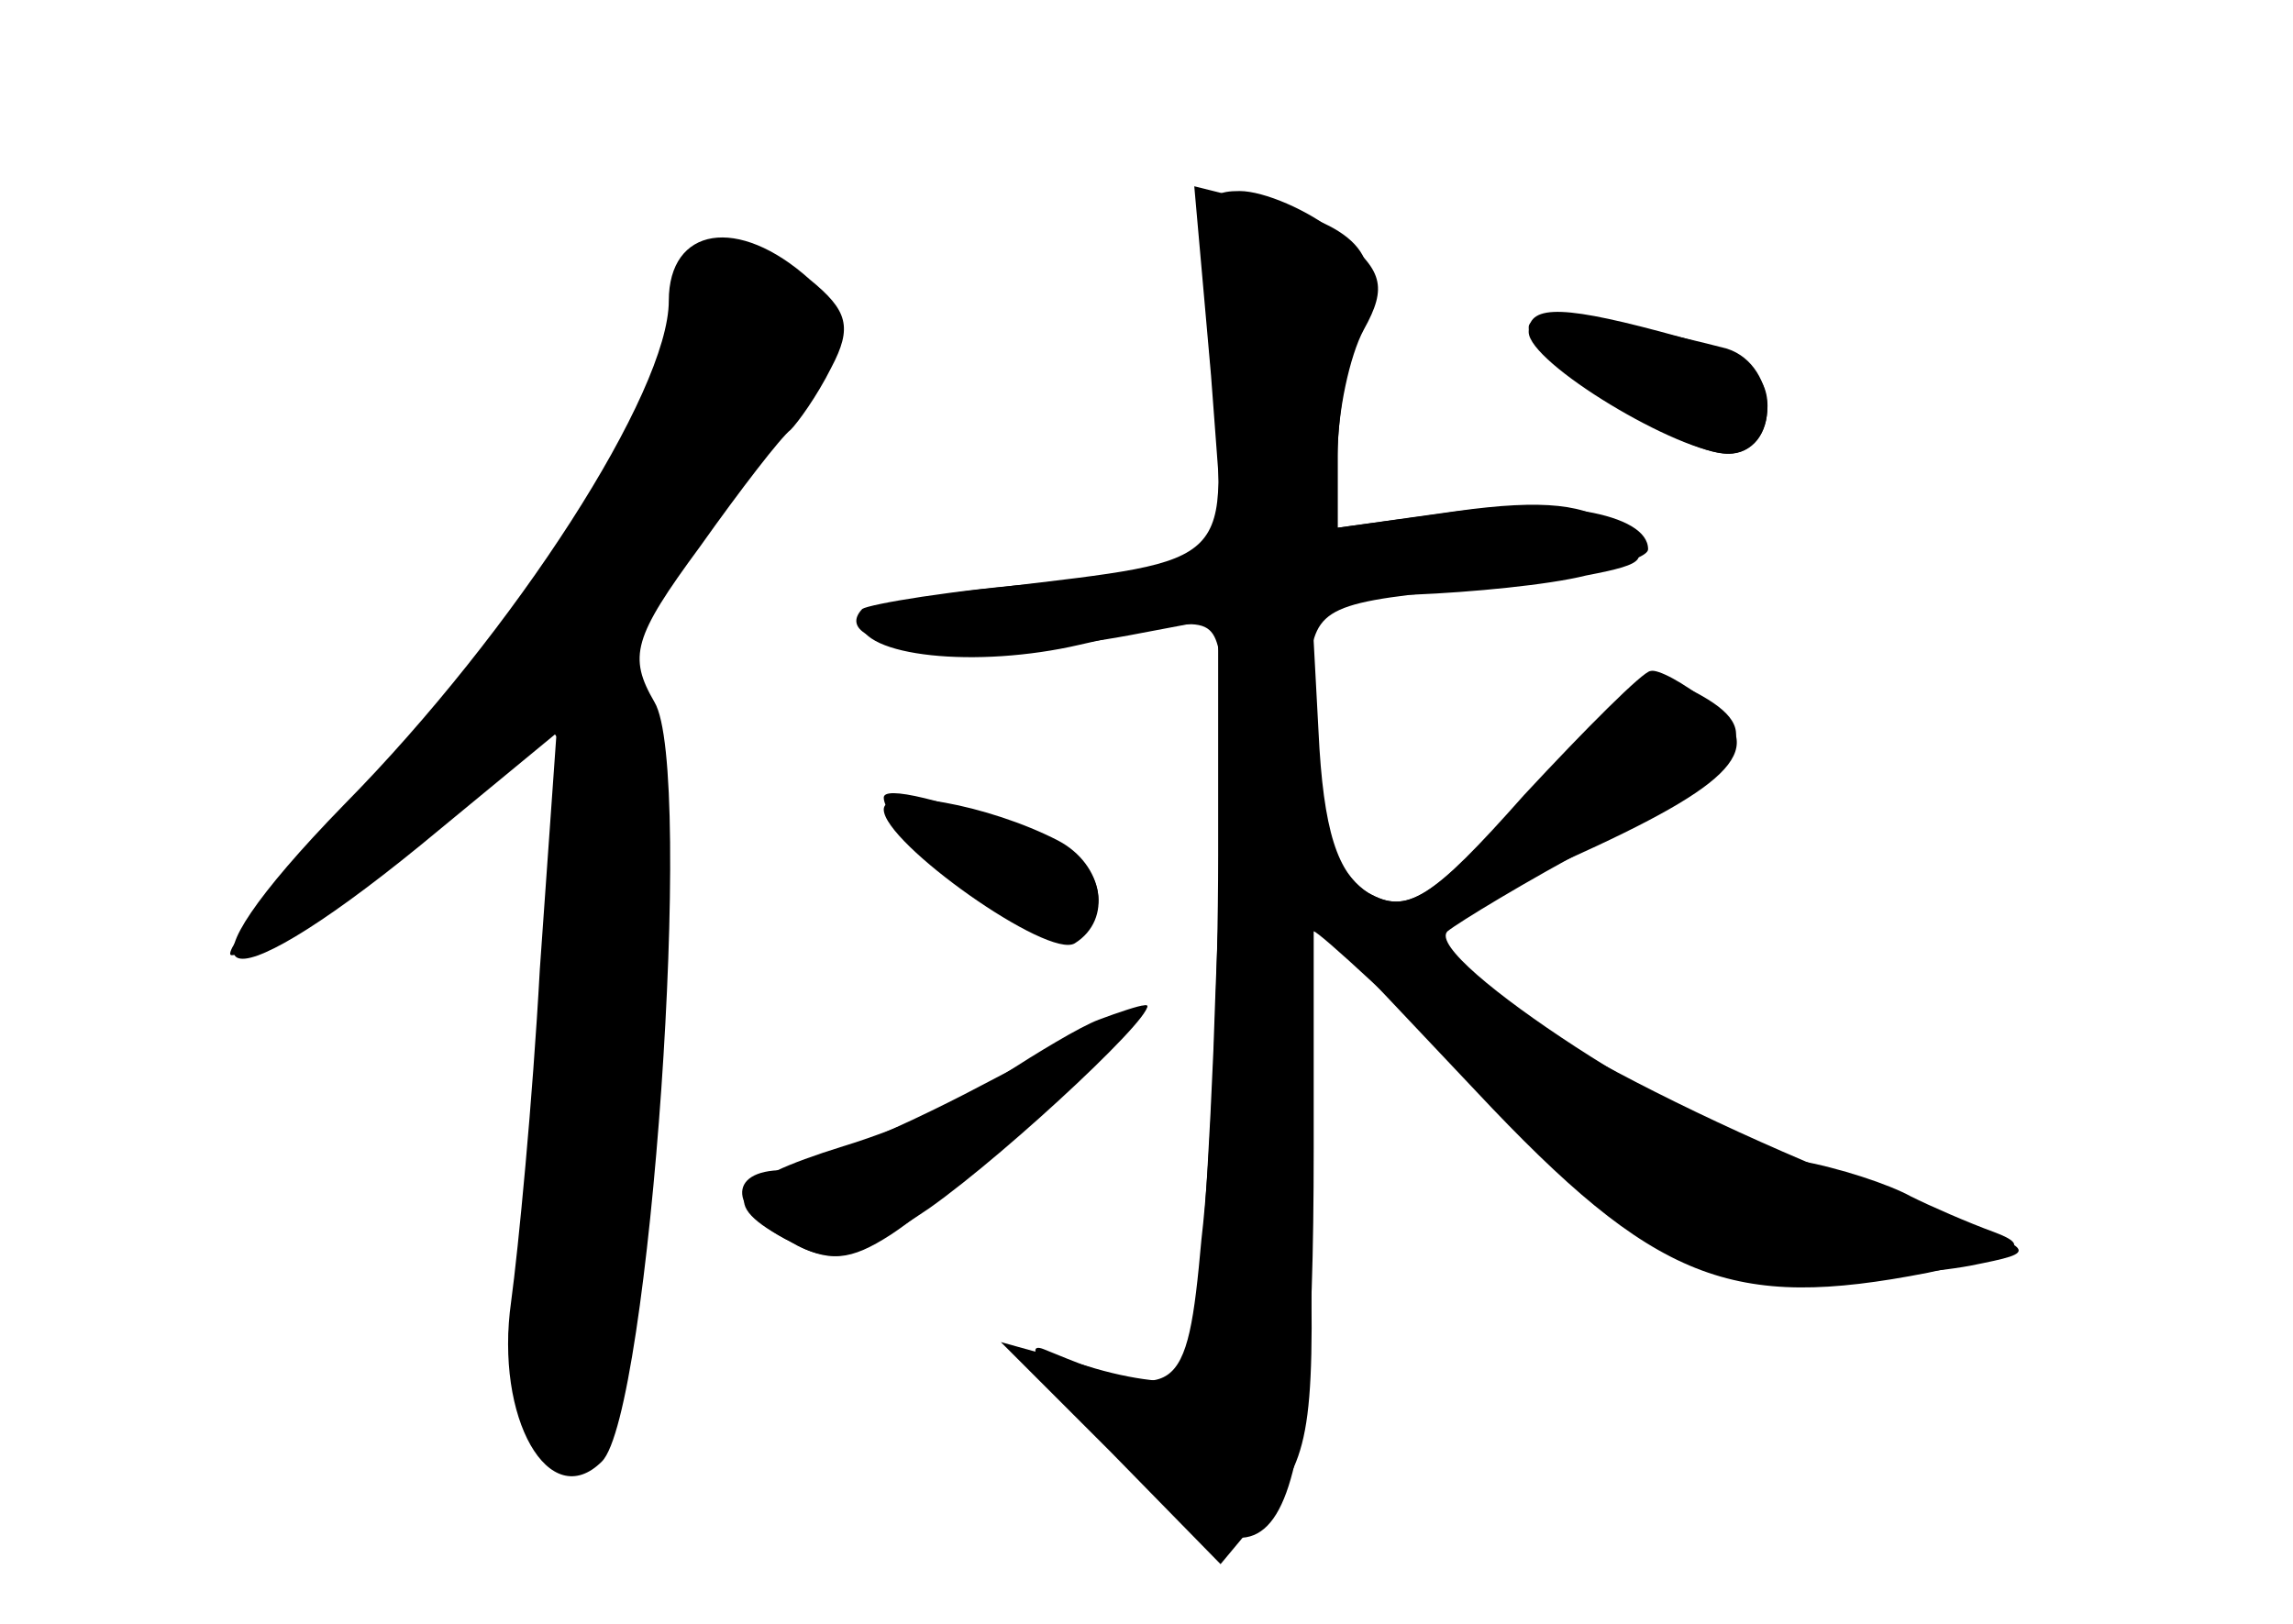 <?xml version="1.0" standalone="no"?>
<!DOCTYPE svg PUBLIC "-//W3C//DTD SVG 20010904//EN"
 "http://www.w3.org/TR/2001/REC-SVG-20010904/DTD/svg10.dtd">
<svg version="1.0" xmlns="http://www.w3.org/2000/svg"
 width="96pt" height="68pt" viewBox="0 0 96 68"
 preserveAspectRatio="xMidYMid meet">
<g transform="translate(0,68) scale(0.1,-0.1)" fill="#000000" stroke="none">
<g id="part-0" class="char-part">
  <path d="M507 523 l6 -80 -74 -7 c-40 -3 -75 -9 -78 -11 -16 -17 48 -23 112
-11 l37 7 0 -99 c0 -55 -3 -127 -7 -161 -6 -67 -10 -69 -66 -46 -10 4 2 -13
26 -39 71 -74 87 -52 87 123 l0 96 68 -72 c75 -80 107 -92 189 -76 38 8 44 11
28 17 -11 4 -27 11 -35 15 -9 5 -30 12 -47 15 -42 10 -158 85 -147 96 5 4 33
21 63 37 63 34 71 47 41 63 -20 11 -27 6 -70 -42 -41 -45 -51 -51 -67 -42 -13
8 -19 26 -21 68 l-3 56 43 1 c24 1 56 4 72 8 26 5 28 7 12 20 -11 10 -30 12
-66 7 l-50 -7 0 30 c0 16 4 41 9 55 11 28 1 41 -41 51 l-28 7 7 -79z"/>
  <path d="M280 554 c0 -38 -64 -138 -136 -211 -75 -77 -55 -88 32 -17 l57 47
-7 -99 c-3 -55 -9 -117 -12 -139 -7 -49 16 -89 38 -67 20 20 39 290 22 318
-11 19 -9 27 19 65 17 24 34 46 38 49 3 3 11 14 17 26 9 17 7 24 -9 37 -30 27
-59 22 -59 -9z"/>
  <path d="M640 543 c0 -12 64 -53 83 -53 23 0 22 37 0 44 -46 12 -83 17 -83 9z"/>
  <path d="M370 346 c0 -14 65 -63 77 -59 21 8 15 33 -9 42 -45 17 -68 22 -68
17z"/>
  <path d="M460 253 c-8 -3 -26 -14 -40 -23 -14 -10 -44 -23 -67 -30 -48 -15
-53 -24 -22 -40 17 -10 27 -7 58 14 34 24 101 87 90 85 -2 0 -11 -3 -19 -6z"/>
</g>
<g id="part-1" class="char-part">
  <path d="M282 537 c-14 -49 -54 -108 -128 -187 -37 -38 -62 -70 -57 -70 11 0
77 47 111 79 19 19 23 20 28 6 6 -15 -9 -175 -22 -235 -3 -14 1 -34 10 -45 27
-36 37 -4 47 146 7 118 6 146 -5 158 -12 11 -7 24 35 83 40 56 48 72 38 84
-21 25 -47 17 -57 -19z"/>
</g>
<g id="part-2" class="char-part">
  <path d="M640 541 c0 -13 63 -51 84 -51 9 0 16 8 16 20 0 14 -11 22 -37 29
-47 13 -63 14 -63 2z"/>
</g>
<g id="part-3" class="char-part">
  <path d="M507 526 c7 -84 11 -80 -89 -92 -32 -3 -58 -10 -58 -14 0 -15 49 -20
92 -10 57 13 56 13 60 -12 4 -32 32 -29 36 3 3 25 7 27 73 33 38 4 69 11 69
16 0 15 -40 22 -86 15 l-44 -6 0 31 c0 17 5 41 11 52 10 18 8 25 -11 40 -12
10 -31 18 -41 18 -17 0 -18 -6 -12 -74z"/>
</g>
<g id="part-4" class="char-part">
  <path d="M638 347 c-39 -44 -49 -50 -65 -41 -10 6 -19 23 -21 38 -2 17 -9 26
-21 26 -17 0 -19 -13 -23 -130 -3 -72 -8 -133 -11 -137 -4 -3 -23 -1 -42 5
l-36 10 46 -46 46 -47 20 24 c18 22 20 37 17 133 -2 59 -1 108 2 108 2 0 37
-32 77 -72 69 -68 75 -72 120 -73 27 -1 62 2 78 5 30 6 29 6 -20 24 -107 40
-205 95 -205 115 0 4 25 18 56 31 71 32 85 47 59 66 -10 8 -21 14 -24 13 -3 0
-27 -24 -53 -52z"/>
  <path d="M370 341 c0 -14 69 -63 80 -56 16 10 12 33 -7 43 -29 15 -73 23 -73
13z"/>
  <path d="M410 225 c-36 -19 -73 -34 -82 -35 -24 0 -23 -17 3 -30 16 -9 25 -8
42 3 26 17 114 96 107 96 -3 0 -34 -15 -70 -34z"/>
</g>
</g>
</svg>